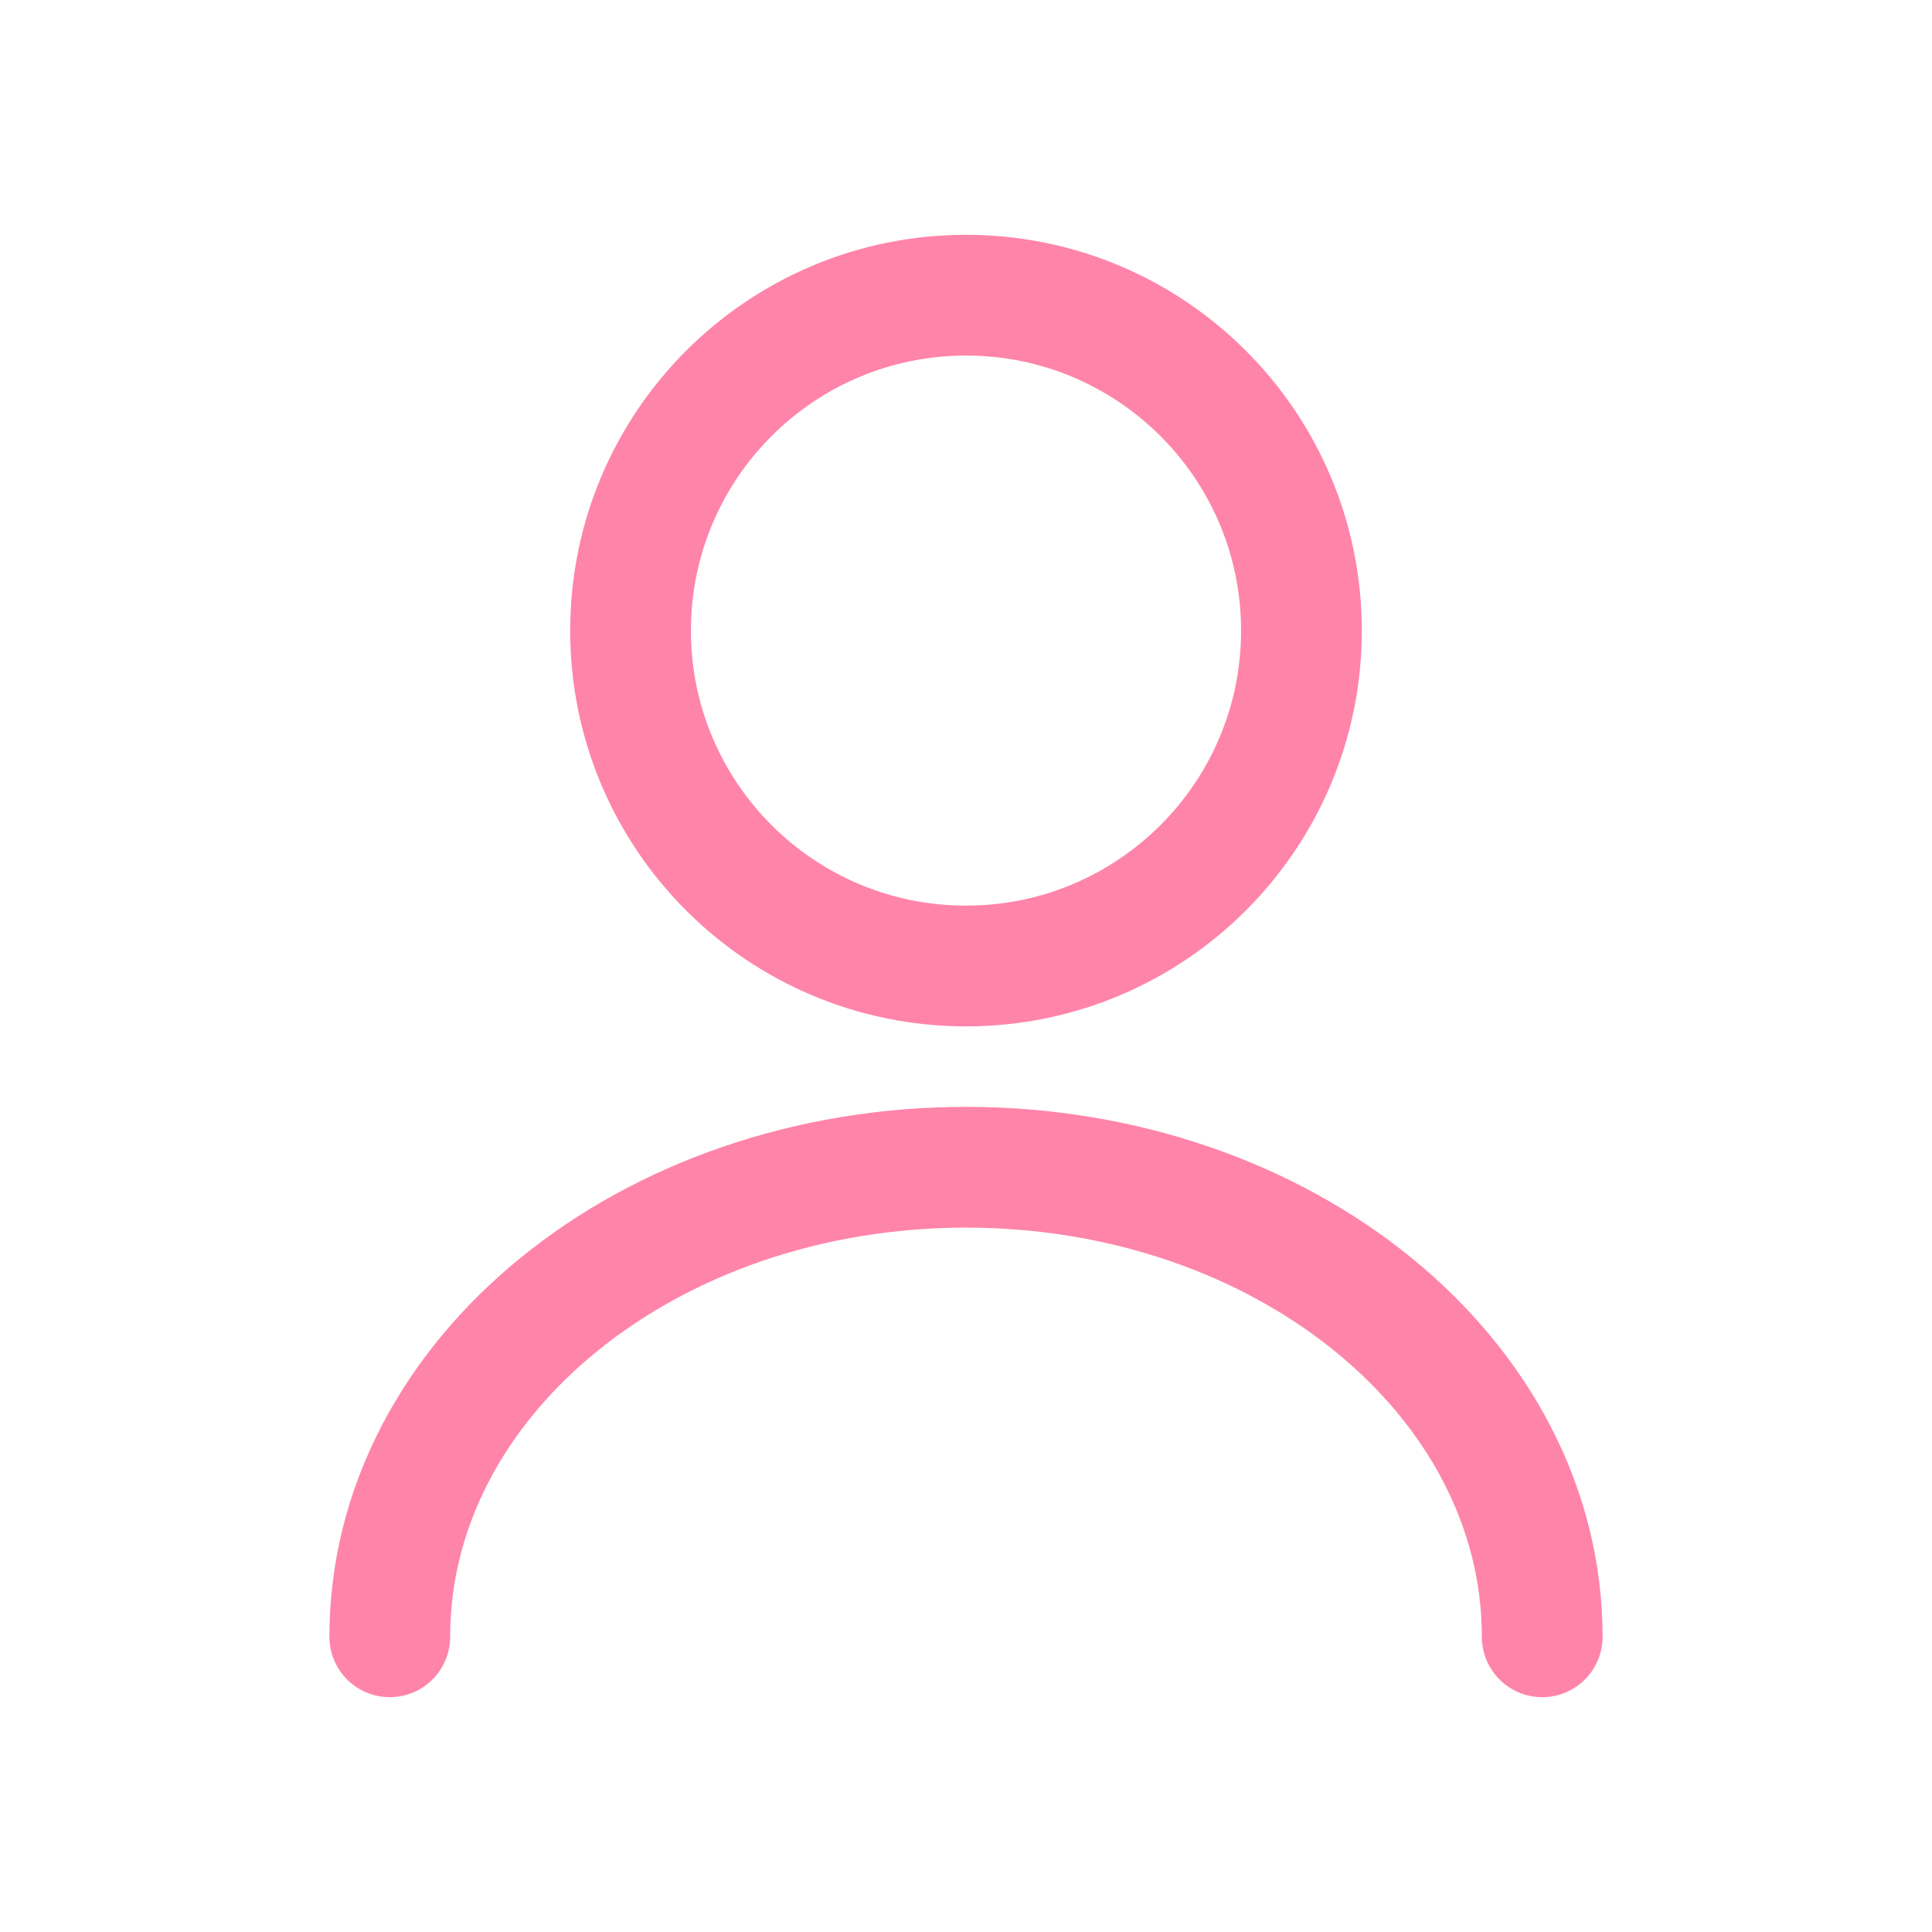 <svg width="24" height="24" viewBox="0 0 24 24" fill="none" xmlns="http://www.w3.org/2000/svg">
<path d="M12 12C14.301 12 16.167 10.135 16.167 7.834C16.167 5.532 14.301 3.667 12 3.667C9.699 3.667 7.833 5.532 7.833 7.834C7.833 10.135 9.699 12 12 12Z" stroke="#FF84AA" stroke-width="1.5" stroke-linecap="round" stroke-linejoin="round"/>
<path d="M19.158 20.333C19.158 17.108 15.95 14.5 12 14.5C8.05 14.5 4.842 17.108 4.842 20.333" stroke="#FF84AA" stroke-width="1.5" stroke-linecap="round" stroke-linejoin="round"/>
</svg>
